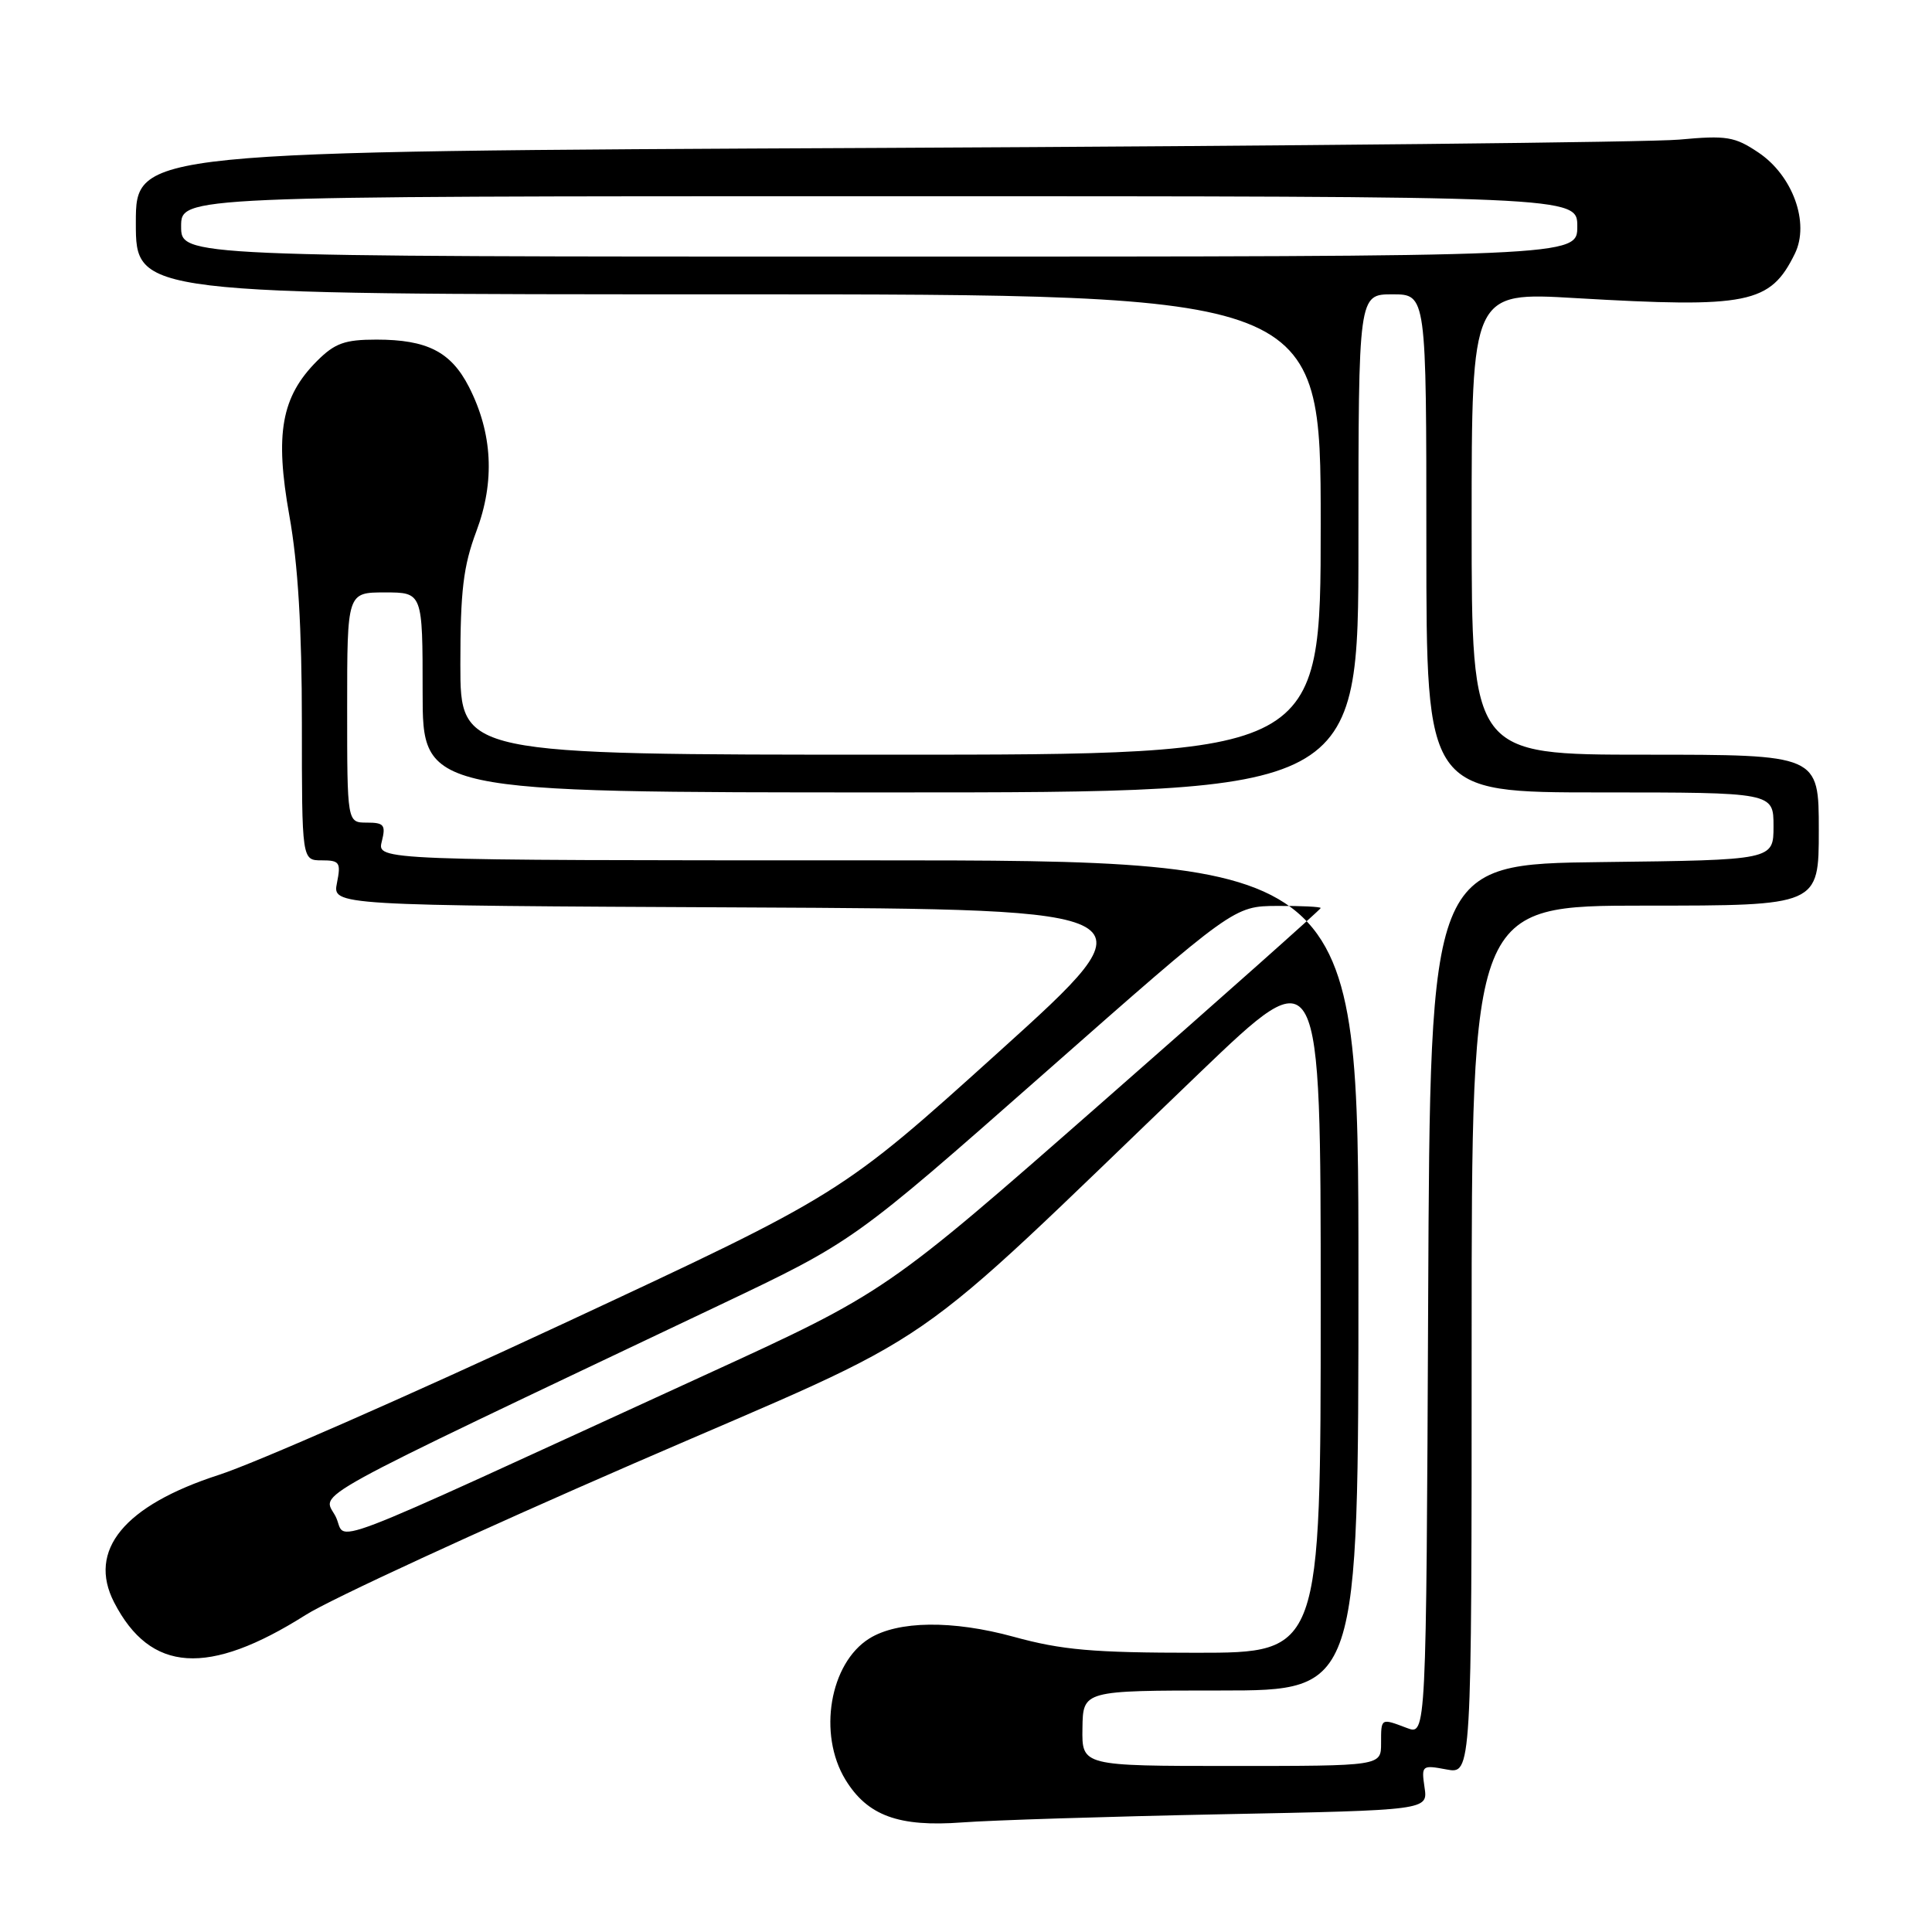 <?xml version="1.0" encoding="UTF-8" standalone="no"?>
<!DOCTYPE svg PUBLIC "-//W3C//DTD SVG 1.1//EN" "http://www.w3.org/Graphics/SVG/1.1/DTD/svg11.dtd" >
<svg xmlns="http://www.w3.org/2000/svg" xmlns:xlink="http://www.w3.org/1999/xlink" version="1.1" viewBox="0 0 256 256">
 <g >
 <path fill="currentColor"
d=" M 161.85 240.40 C 189.21 239.86 189.21 239.86 188.76 236.85 C 188.33 233.92 188.41 233.85 191.66 234.46 C 195.00 235.09 195.00 235.09 195.00 177.55 C 195.00 120.00 195.00 120.00 218.00 120.00 C 241.00 120.00 241.00 120.00 241.00 110.00 C 241.00 100.00 241.00 100.00 218.00 100.00 C 195.00 100.00 195.00 100.00 195.00 69.35 C 195.00 38.69 195.00 38.69 208.75 39.50 C 231.70 40.84 234.57 40.26 237.83 33.61 C 239.82 29.55 237.56 23.27 233.00 20.21 C 229.86 18.10 228.78 17.92 222.50 18.50 C 218.65 18.85 171.06 19.34 116.75 19.60 C 18.00 20.06 18.00 20.06 18.00 29.53 C 18.00 39.00 18.00 39.00 96.50 39.00 C 175.00 39.00 175.00 39.00 175.00 69.50 C 175.00 100.00 175.00 100.00 118.00 100.00 C 61.00 100.00 61.00 100.00 61.00 88.04 C 61.00 78.29 61.39 75.02 63.12 70.40 C 65.60 63.79 65.27 57.41 62.14 51.27 C 59.76 46.62 56.60 45.00 49.88 45.00 C 45.69 45.00 44.37 45.47 42.01 47.83 C 37.28 52.57 36.40 57.46 38.34 68.32 C 39.49 74.73 40.00 83.25 40.00 95.81 C 40.00 114.00 40.00 114.00 42.63 114.00 C 45.01 114.00 45.19 114.28 44.65 116.99 C 44.05 119.98 44.05 119.98 98.65 120.24 C 153.25 120.50 153.25 120.50 132.36 139.37 C 111.47 158.23 111.47 158.23 74.49 175.46 C 54.14 184.94 33.67 193.93 29.00 195.43 C 16.45 199.49 11.57 205.42 15.12 212.32 C 19.93 221.65 27.59 222.15 40.50 213.99 C 43.80 211.90 63.38 202.87 84.00 193.91 C 126.25 175.57 118.69 180.80 158.98 142.13 C 175.00 126.77 175.00 126.77 175.00 172.88 C 175.00 219.00 175.00 219.00 158.51 219.00 C 144.82 219.00 140.71 218.64 134.31 216.88 C 126.21 214.66 118.98 214.75 115.19 217.11 C 109.94 220.39 108.35 229.78 112.02 235.81 C 114.94 240.59 119.07 242.11 127.50 241.48 C 131.35 241.19 146.81 240.70 161.85 240.40 Z  M 143.43 229.00 C 143.50 224.00 143.50 224.00 161.75 224.00 C 180.00 224.00 180.00 224.00 180.00 169.00 C 180.00 114.00 180.00 114.00 114.98 114.00 C 49.96 114.00 49.96 114.00 50.59 111.50 C 51.14 109.31 50.89 109.00 48.61 109.00 C 46.00 109.00 46.00 109.00 46.00 93.75 C 46.00 78.50 46.00 78.50 51.00 78.50 C 56.00 78.50 56.00 78.50 56.00 91.75 C 56.00 105.00 56.00 105.00 118.00 105.00 C 180.00 105.00 180.00 105.00 180.00 72.00 C 180.00 39.00 180.00 39.00 184.50 39.00 C 189.00 39.00 189.00 39.00 189.00 72.00 C 189.00 105.00 189.00 105.00 212.00 105.00 C 235.00 105.00 235.00 105.00 235.00 109.48 C 235.00 113.96 235.00 113.96 212.25 114.23 C 189.50 114.50 189.50 114.50 189.24 172.22 C 188.98 229.94 188.98 229.94 186.43 228.97 C 182.94 227.65 183.00 227.62 183.00 231.00 C 183.00 234.00 183.00 234.00 163.18 234.00 C 143.35 234.00 143.35 234.00 143.43 229.00 Z  M 44.46 200.92 C 42.76 197.64 39.08 199.67 95.29 172.96 C 113.08 164.50 113.08 164.50 138.29 142.29 C 163.50 120.07 163.50 120.07 169.25 120.04 C 172.41 120.02 175.00 120.15 175.00 120.32 C 175.00 120.50 162.04 132.03 146.19 145.93 C 117.38 171.22 117.38 171.22 93.44 182.19 C 40.45 206.47 46.19 204.27 44.46 200.92 Z  M 24.00 30.00 C 24.00 26.00 24.00 26.00 116.50 26.00 C 209.00 26.00 209.00 26.00 209.00 30.00 C 209.00 34.00 209.00 34.00 116.50 34.00 C 24.00 34.00 24.00 34.00 24.00 30.00 Z "/>
</g>
</svg>